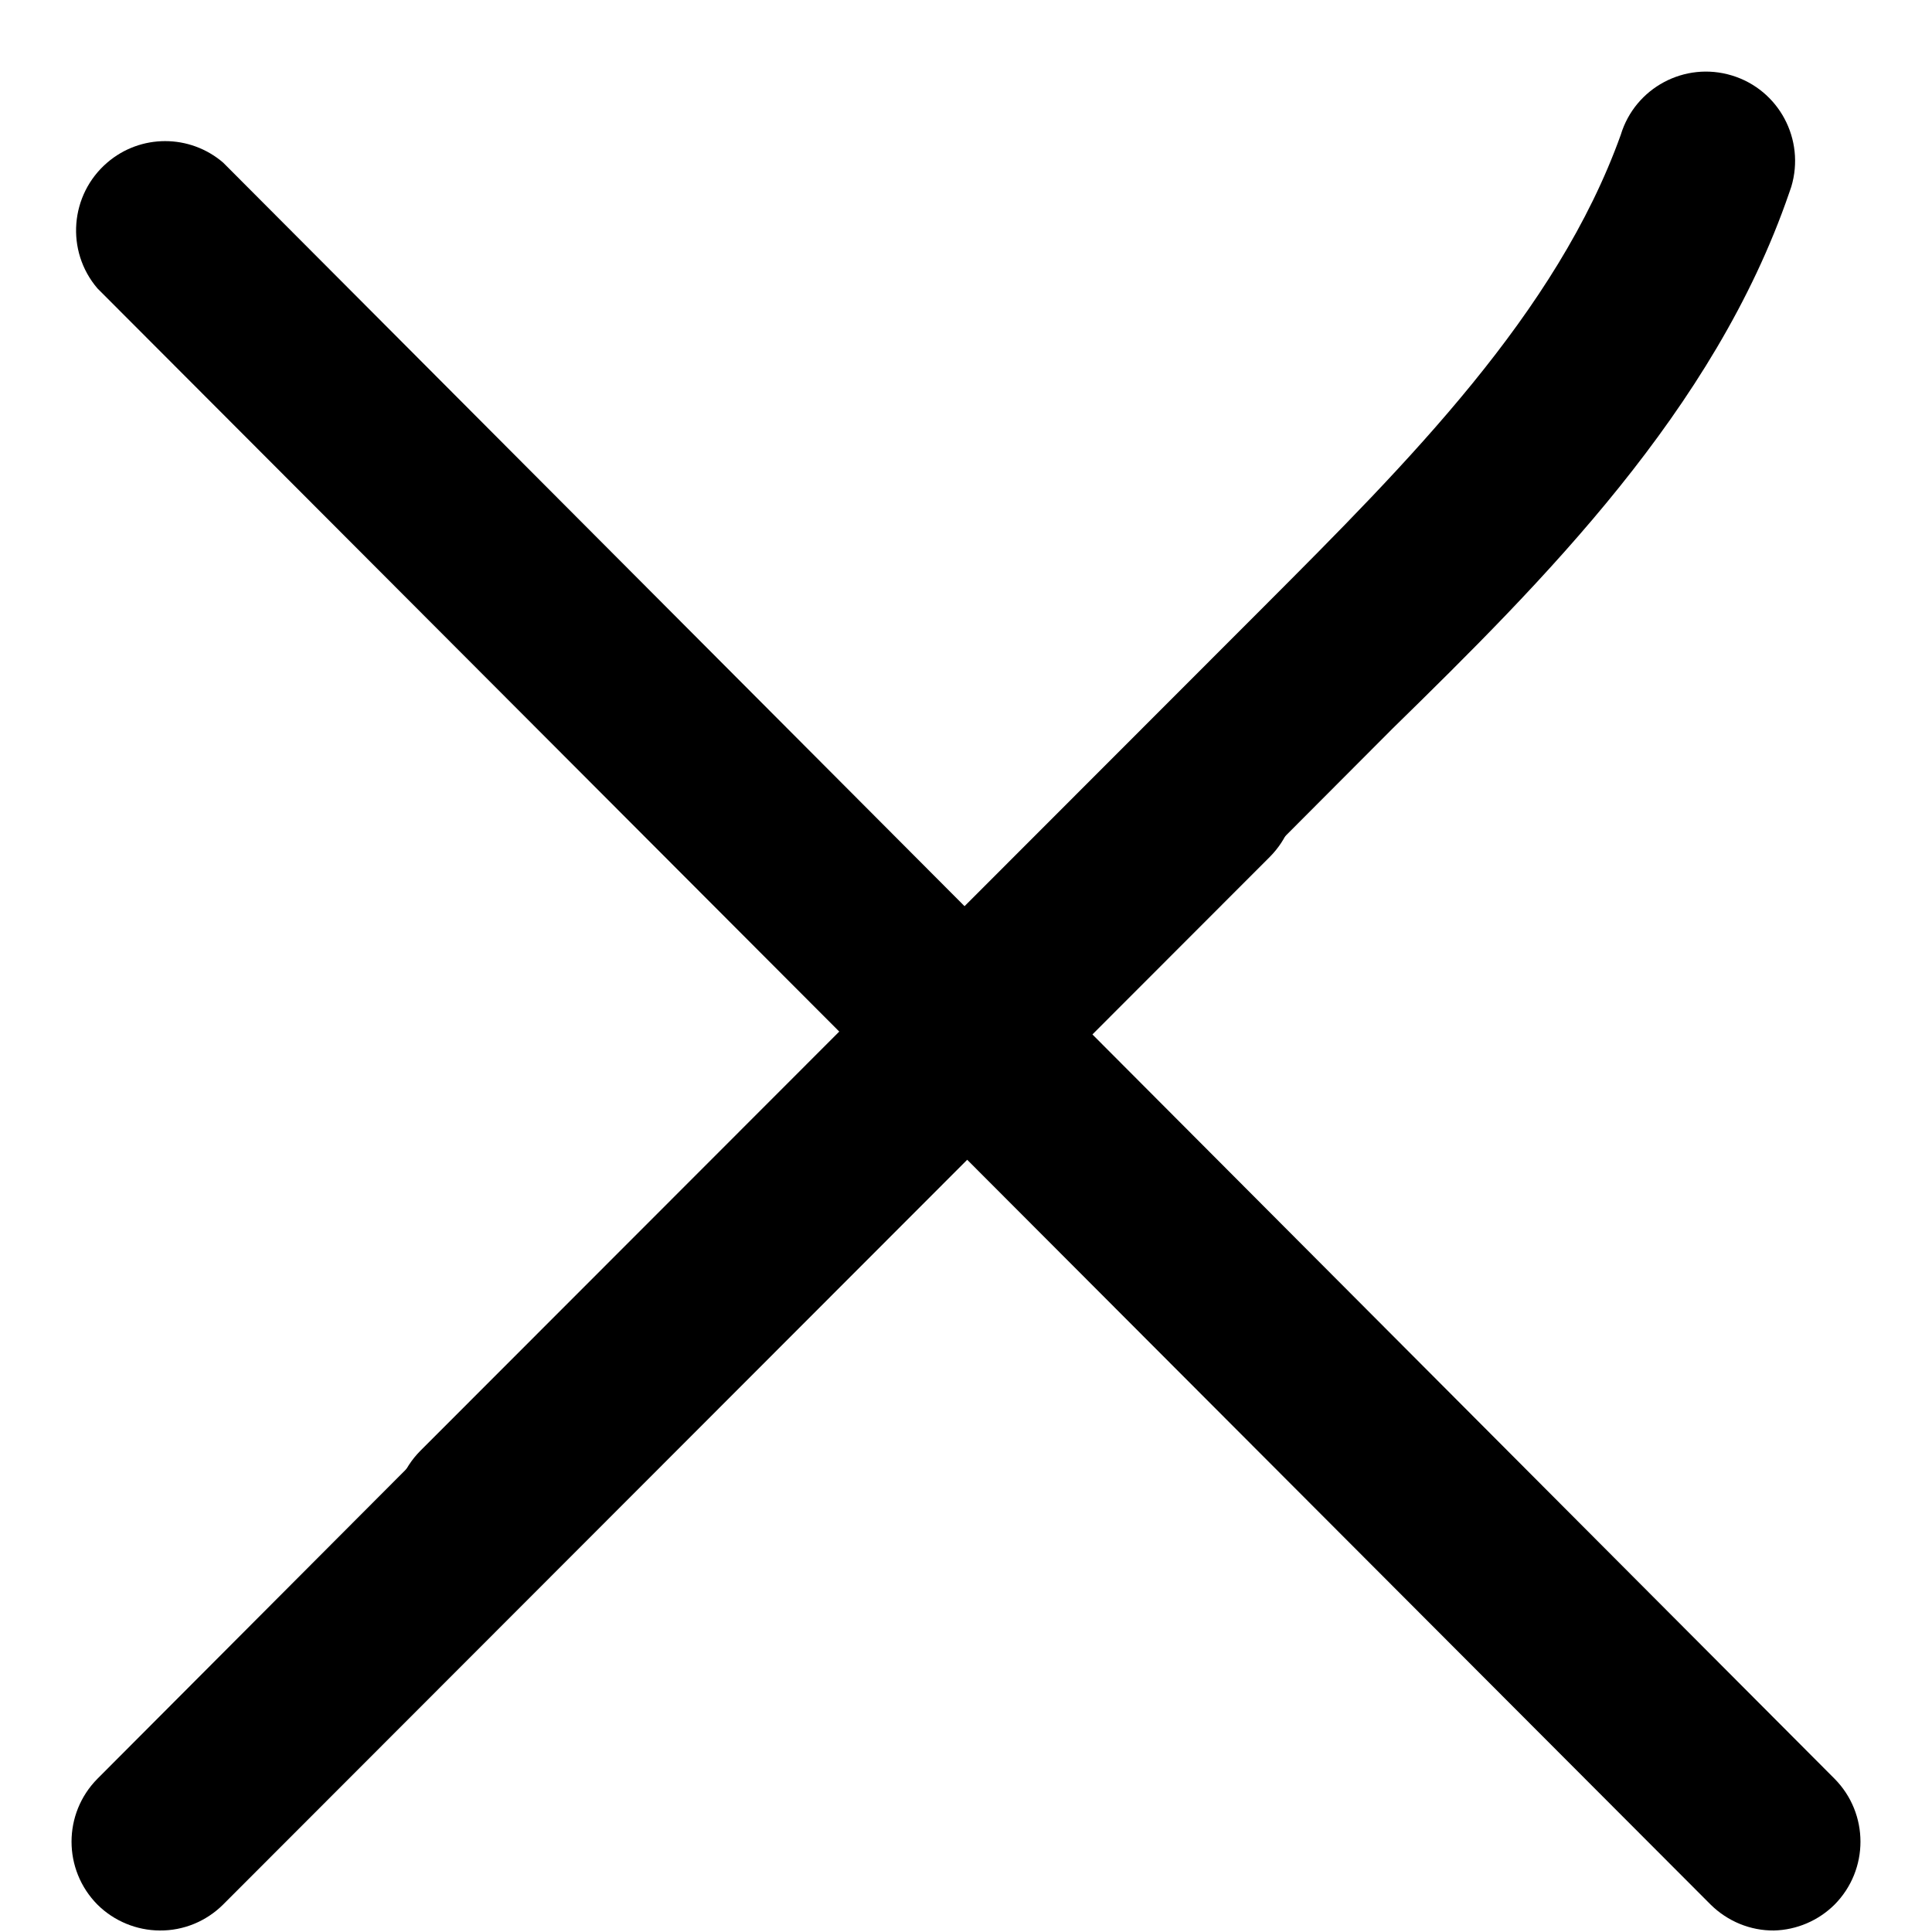 <svg width="100%" height="100%" viewBox="0 0 18 18" xmlns="http://www.w3.org/2000/svg">
<path fill-rule="evenodd" clip-rule="evenodd" d="M1.489 17.986C1.272 17.985 1.062 17.898 0.908 17.745C0.586 17.42 0.586 16.897 0.908 16.572L10.652 6.803C10.977 6.477 11.505 6.477 11.83 6.803C12.155 7.129 12.155 7.658 11.83 7.984L2.078 17.745C1.922 17.9 1.71 17.988 1.489 17.986Z" fill="black"/>
<path fill-rule="evenodd" clip-rule="evenodd" d="M16.527 17.986C16.307 17.988 16.095 17.9 15.938 17.745L0.908 2.687C0.61 2.339 0.651 1.814 0.999 1.515C1.309 1.248 1.768 1.248 2.079 1.515L17.092 16.572C17.414 16.897 17.414 17.42 17.092 17.745C16.942 17.894 16.739 17.981 16.527 17.986Z" fill="black"/>
<path fill-rule="evenodd" clip-rule="evenodd" d="M4.51 14.934C4.289 14.936 4.078 14.848 3.921 14.693C3.596 14.37 3.593 13.843 3.916 13.517C3.918 13.516 3.919 13.514 3.921 13.512L11.78 5.647C13.117 4.308 14.503 2.92 15.1 1.257C15.233 0.817 15.697 0.57 16.135 0.703C16.574 0.836 16.821 1.3 16.689 1.74C16.683 1.759 16.676 1.778 16.669 1.798C15.972 3.826 14.378 5.414 12.976 6.786L5.124 14.66C4.968 14.834 4.744 14.933 4.51 14.934Z" fill="black"/>
</svg>
